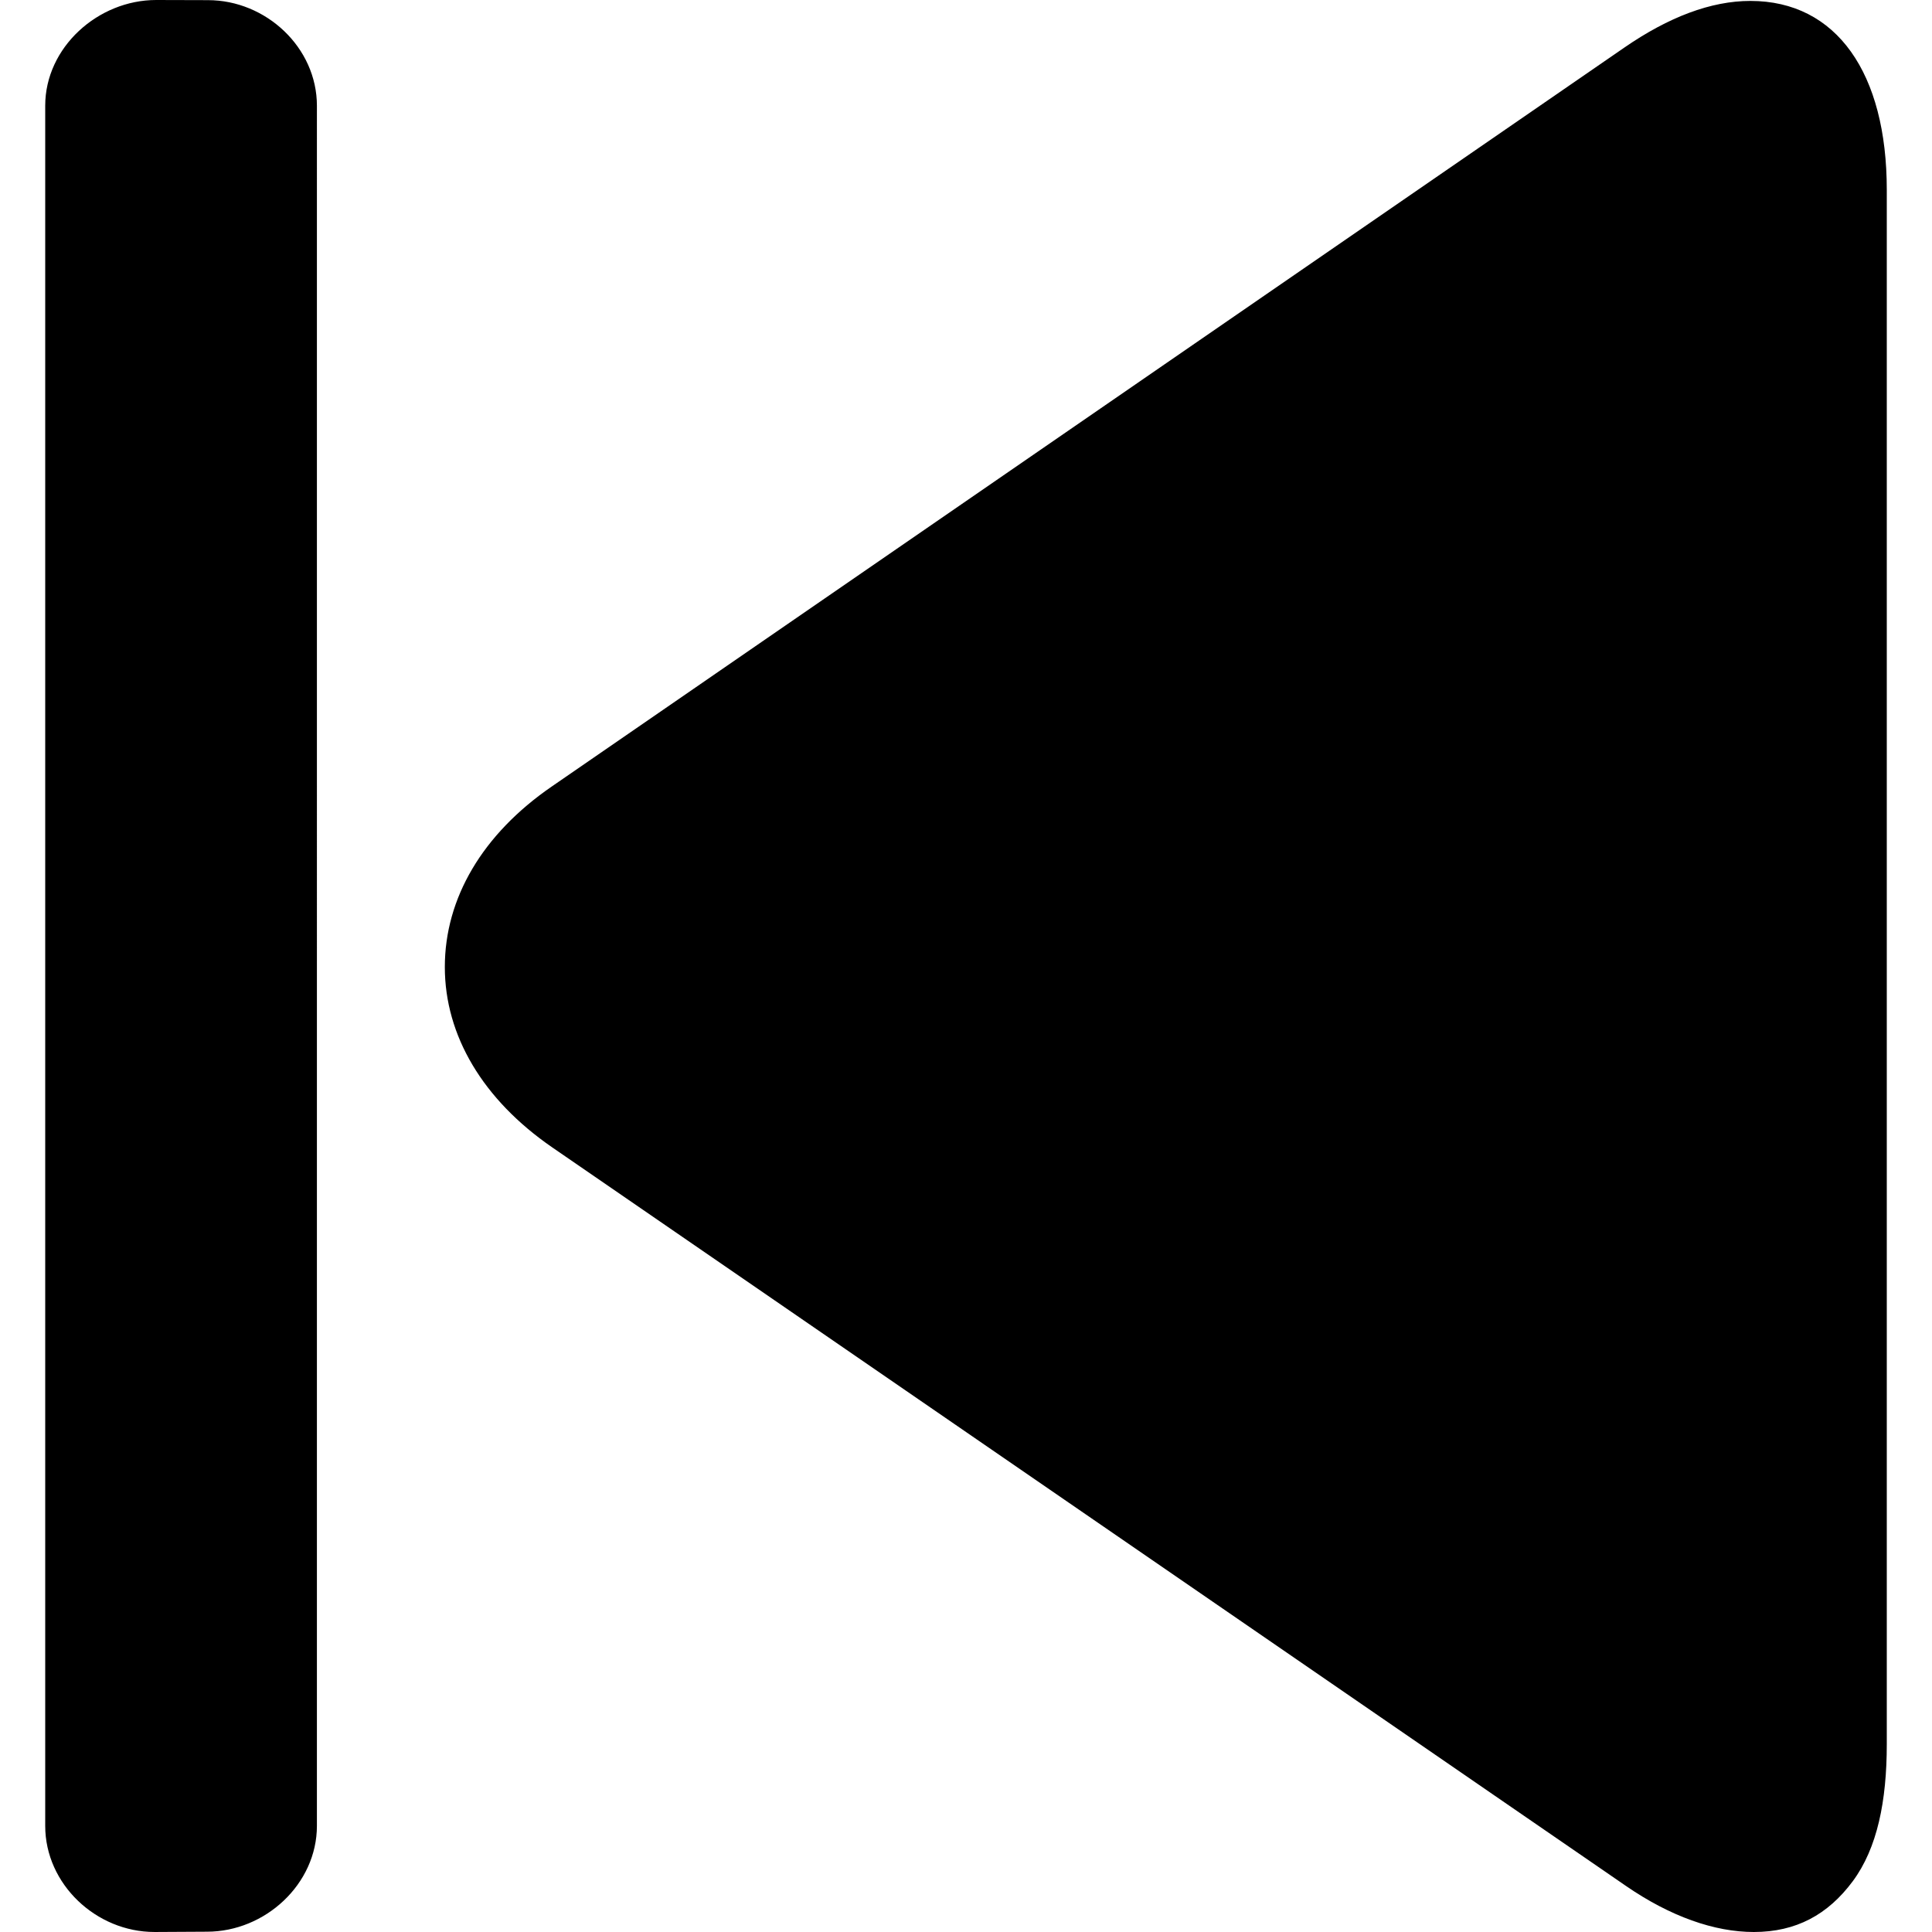 <svg version="1.1" id="Layer_1" xmlns="http://www.w3.org/2000/svg" x="0" y="0" viewBox="0 0 493.52 493.52" xml:space="preserve"><path d="M447.126.236c-10.056 0-20.884 4.12-32.148 11.884L140.882 200.952c-17.644 12.152-27.252 28.504-27.252 46.06-.004 17.56 9.78 33.924 27.428 46.076L415.39 481.784c11.284 7.768 22.568 11.736 32.604 11.736h.012c10.76 0 18.916-4.404 25.276-12.972 6.268-8.46 8.688-20.476 8.688-35.012V48.508C481.974 18.74 469.186.236 447.126.236zm-394.02-.2L39.894 0C25.018 0 11.55 12.112 11.55 26.996v439.42c0 14.884 13.024 27.1 27.908 27.1h.456l12.948-.072c14.88 0 28.092-12.164 28.092-27.048V27.028C80.958 12.144 67.97.036 53.106.036z"/></svg>